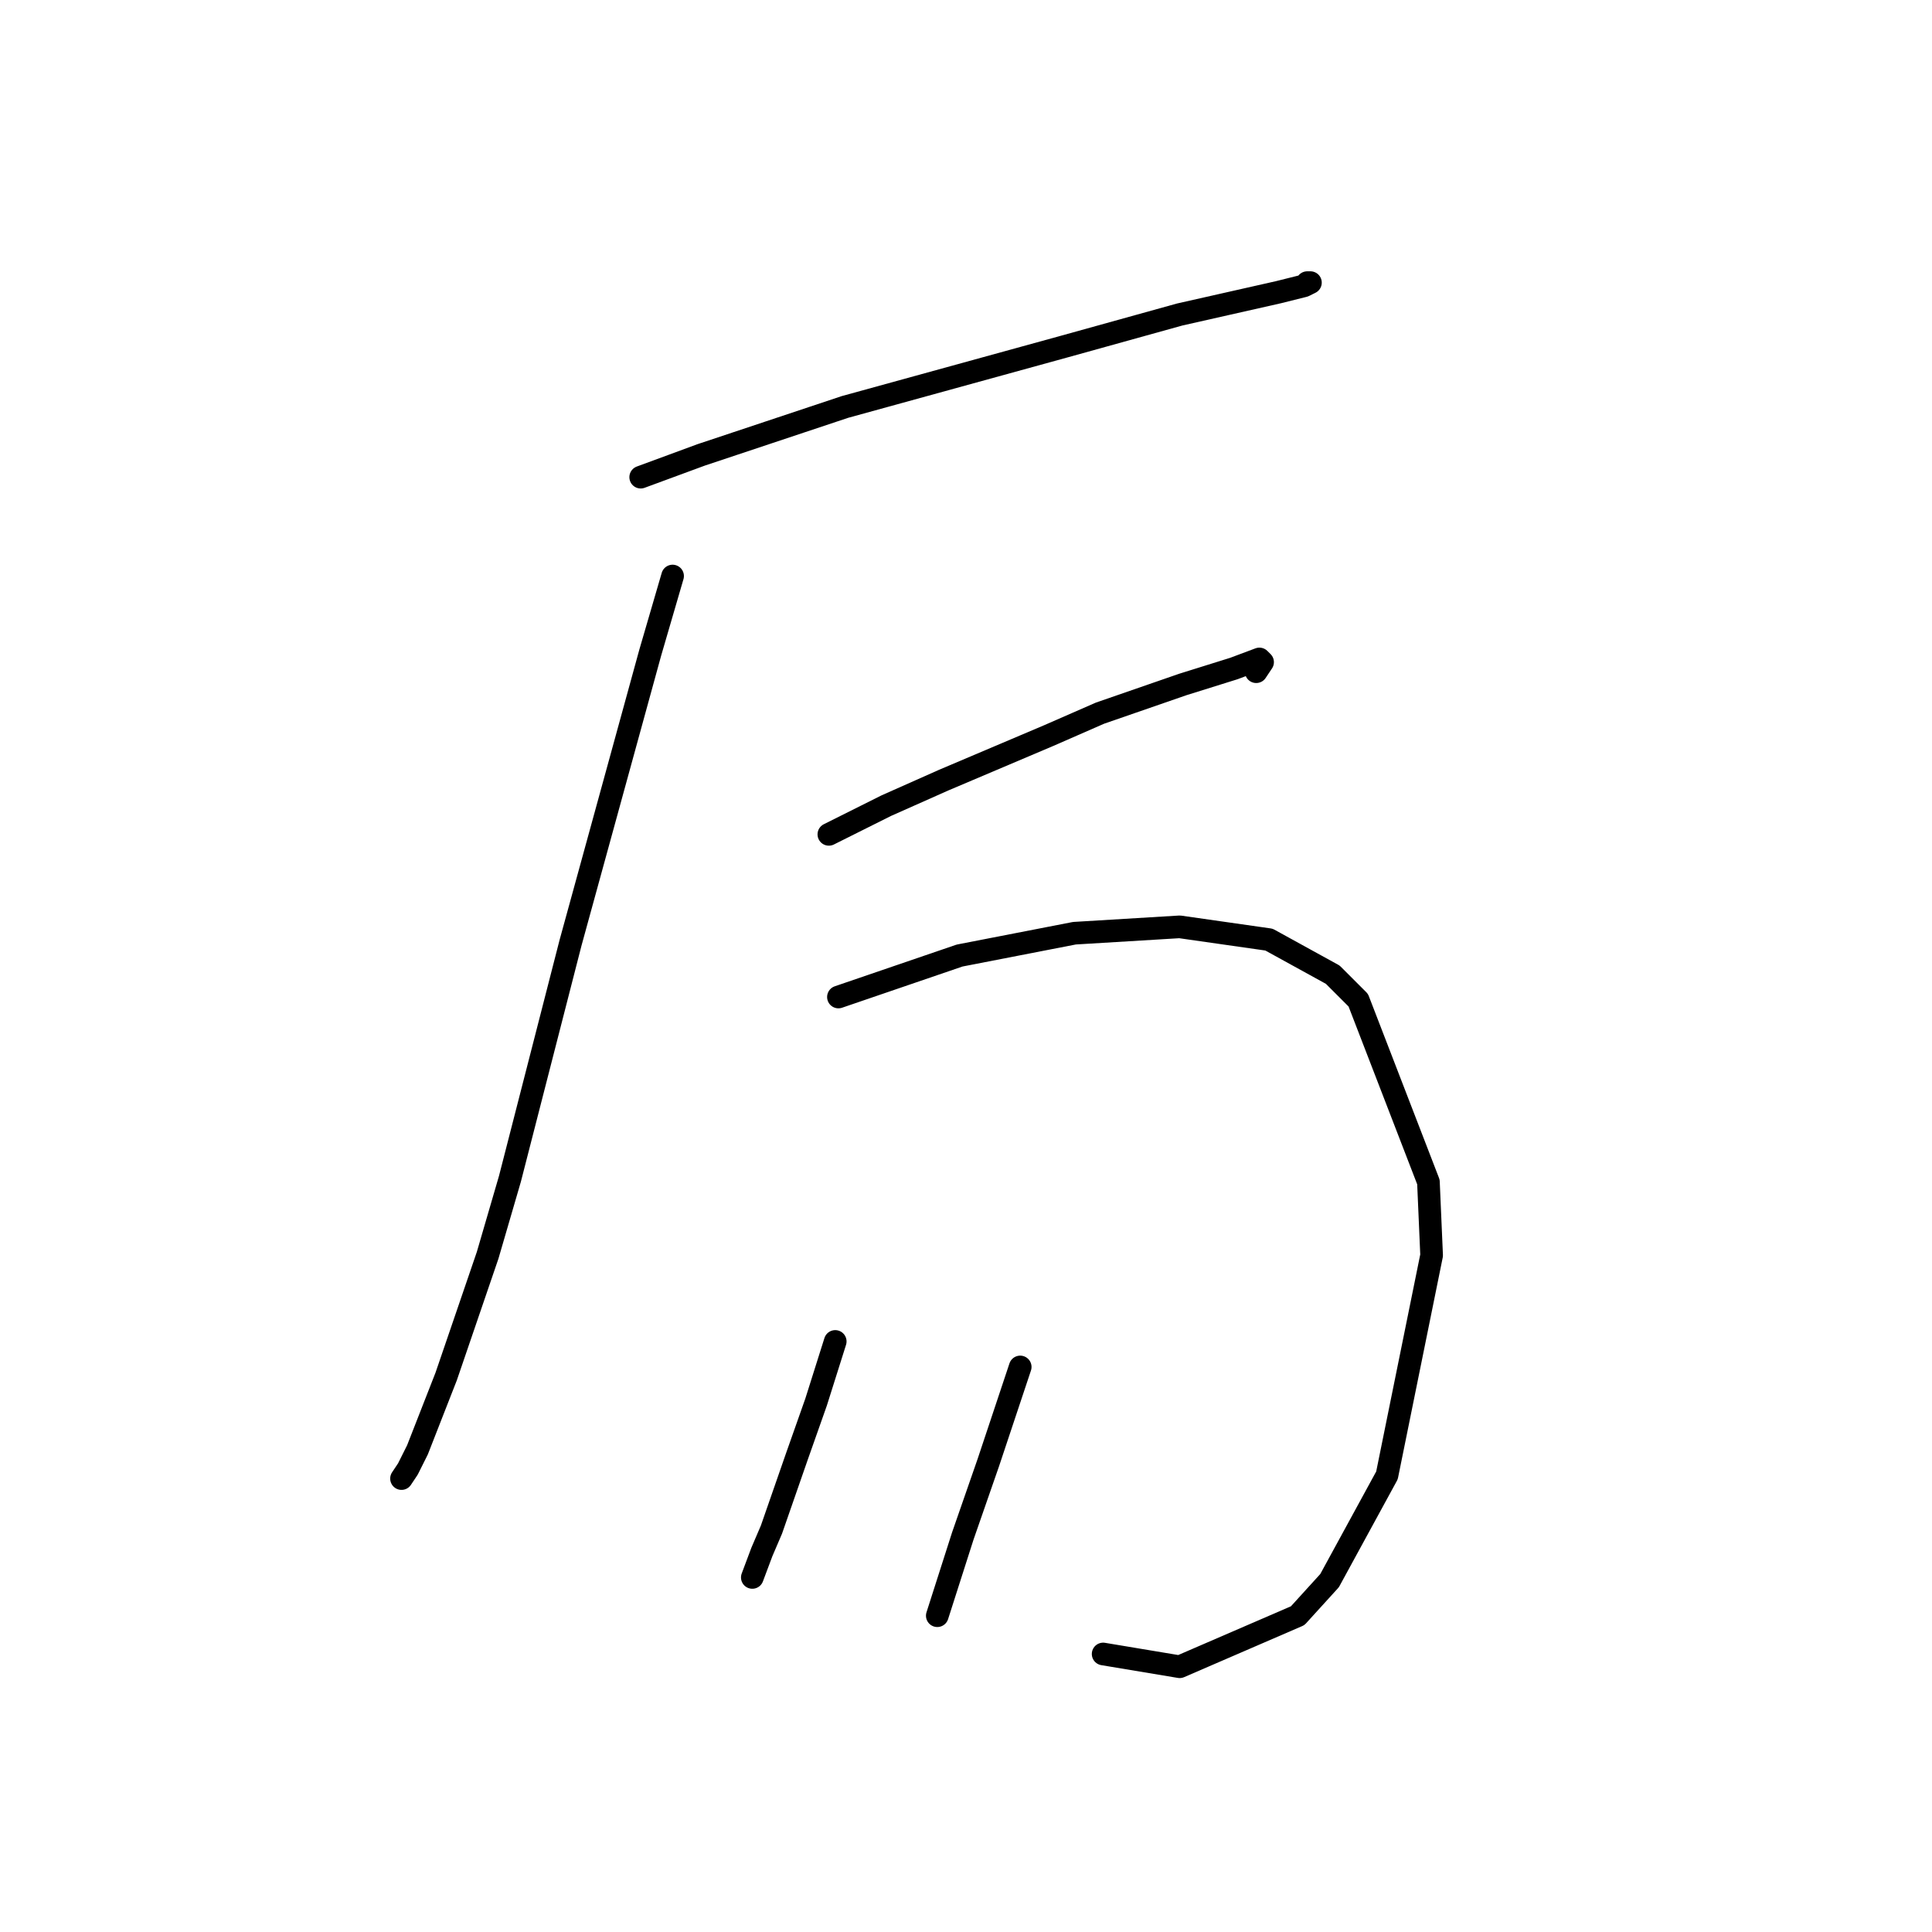 <?xml version="1.0" standalone="no"?>
    <svg width="256" height="256" xmlns="http://www.w3.org/2000/svg" version="1.1">
    <polyline stroke="black" stroke-width="3" stroke-linecap="round" fill="transparent" stroke-linejoin="round" points="84.896 63.227 92.925 60.269 101.799 57.311 111.941 53.93 141.099 45.901 156.312 41.675 169.413 38.717 172.793 37.872 173.639 37.45 173.216 37.45 173.216 37.45 " />
        <polyline stroke="black" stroke-width="3" stroke-linecap="round" fill="transparent" stroke-linejoin="round" points="89.122 76.327 86.163 86.469 75.599 124.925 67.57 156.196 64.612 166.338 59.118 182.396 55.315 192.116 54.047 194.651 53.202 195.919 53.202 195.919 " />
        <polyline stroke="black" stroke-width="3" stroke-linecap="round" fill="transparent" stroke-linejoin="round" points="109.828 110.557 117.435 106.754 125.041 103.373 138.987 97.457 145.748 94.499 156.735 90.695 163.496 88.582 166.877 87.315 167.3 87.737 166.455 89.005 166.455 89.005 " />
        <polyline stroke="black" stroke-width="3" stroke-linecap="round" fill="transparent" stroke-linejoin="round" points="111.096 132.109 127.154 126.615 142.367 123.657 156.312 122.812 168.145 124.502 176.597 129.151 179.977 132.531 189.274 156.619 189.697 166.338 183.781 195.496 176.174 209.442 171.948 214.09 156.312 220.852 146.171 219.161 146.171 219.161 " />
        <polyline stroke="black" stroke-width="3" stroke-linecap="round" fill="transparent" stroke-linejoin="round" points="110.673 177.748 108.138 185.777 105.602 192.961 102.222 202.68 100.954 205.639 99.686 209.019 99.686 209.019 " />
        <polyline stroke="black" stroke-width="3" stroke-linecap="round" fill="transparent" stroke-linejoin="round" points="135.183 181.129 130.957 193.806 127.577 203.526 124.196 214.09 124.196 214.09 " />
        </svg>